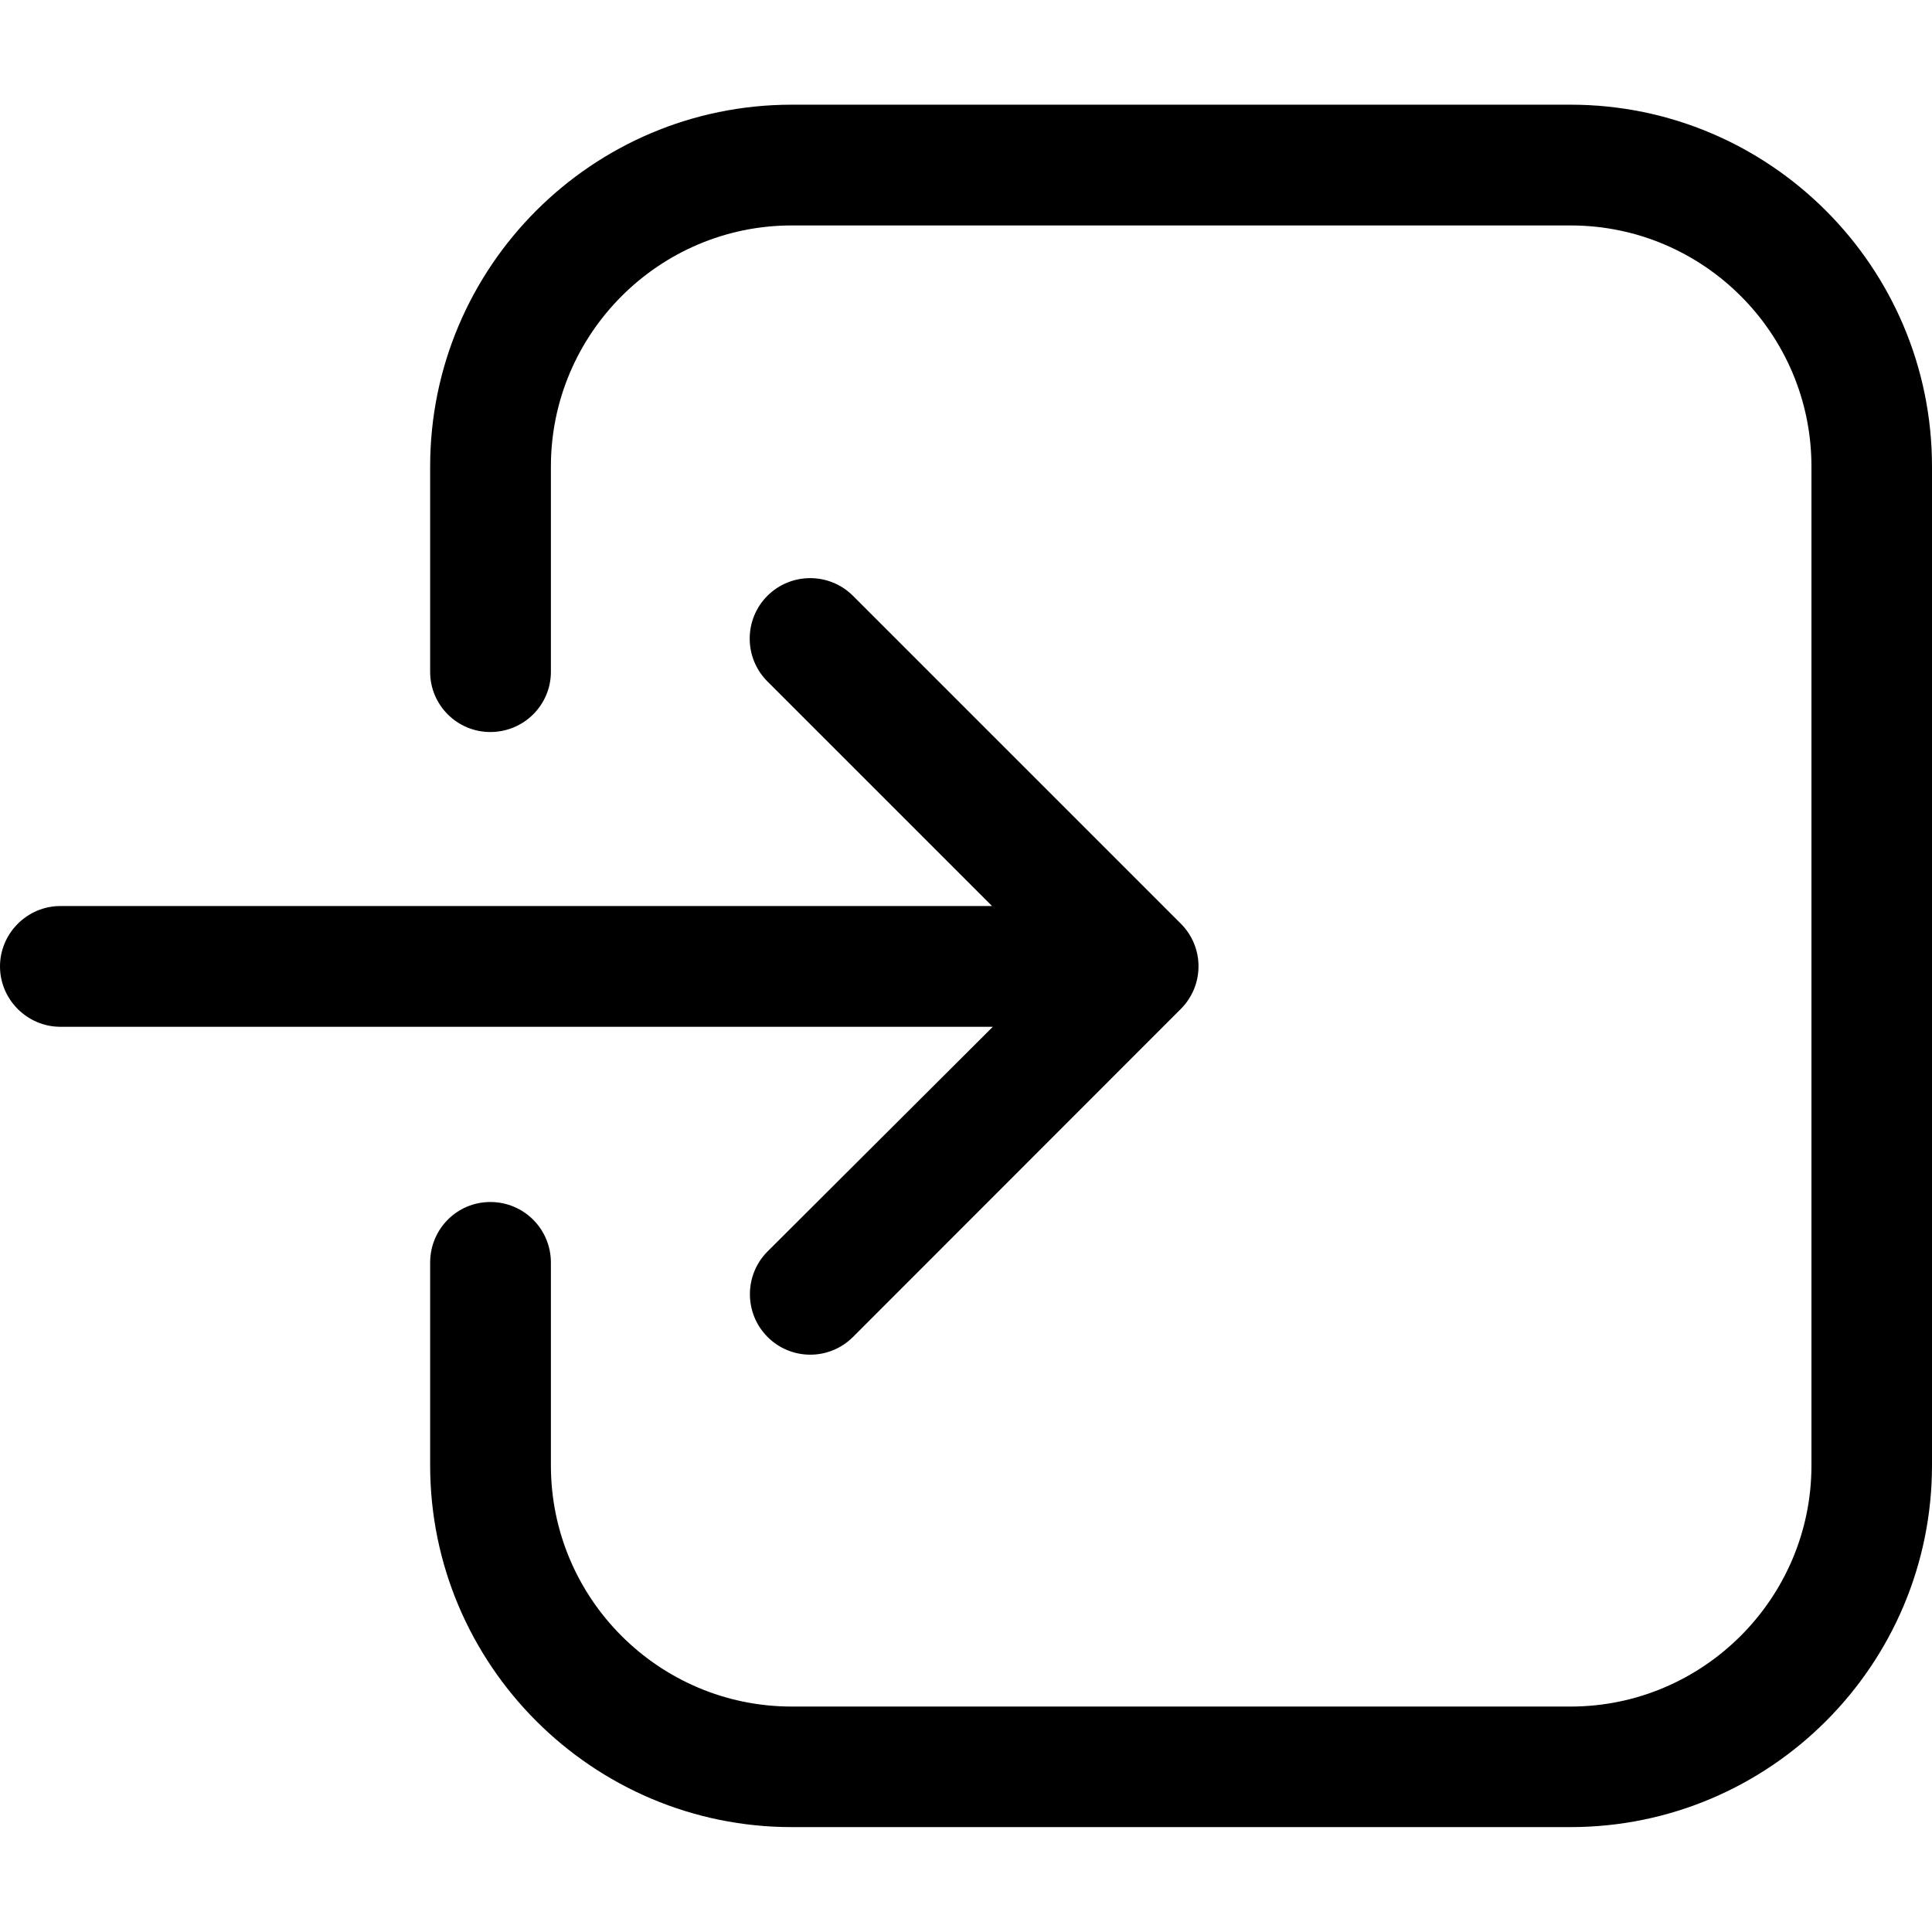 <?xml version="1.0" encoding="utf-8"?>
<!-- Generator: Adobe Illustrator 18.1.1, SVG Export Plug-In . SVG Version: 6.00 Build 0)  -->
<svg version="1.1" id="Capa_1" xmlns="http://www.w3.org/2000/svg" xmlns:xlink="http://www.w3.org/1999/xlink" x="0px" y="0px"
	 viewBox="276 -135.1 950.4 950.4" style="enable-background:new 276 -135.1 950.4 950.4;" xml:space="preserve">
<path d="M856.8,361.3L695.6,522.6c-5.7,5.7-13.3,8.7-21,8.7c-7.6,0-15.2-2.9-21-8.7c-11.6-11.6-11.6-30.5,0-42.1L764.4,370H329.6
	h-23.9c-16.3,0-29.7-13.4-29.7-29.7v0c0-16.3,13.4-29.7,29.7-29.7h23.9H764L653.5,200.1c-11.6-11.6-11.6-30.5,0-42.1
	c11.6-11.6,30.5-11.6,42.1,0l161.2,161.2C868.5,330.8,868.5,349.7,856.8,361.3z M1226.4,94.4v491.3c0,98.2-79.7,178-177.9,178h-85.4
	h-27.4H665.5c-98,0-177.9-79.8-177.9-178V486c0-16.5,13.2-29.8,29.6-29.8c16.5,0,29.8,13.3,29.8,29.8v99.8
	c0,65.5,53.2,118.6,118.5,118.6h270.3h27.4h85.4c65.3,0,118.5-53.3,118.5-118.6V94.4c0-65.5-53.2-118.6-118.5-118.6h-85.4h-27.4
	H665.5C600.2-24.2,547,29.1,547,94.4v101c0,16.3-13.3,29.6-29.8,29.6c-16.3,0-29.6-13.2-29.6-29.6v-101c0-98.2,79.7-178,177.9-178
	h270.3h27.4h85.4C1146.6-83.6,1226.4-3.8,1226.4,94.4z"/>
</svg>
